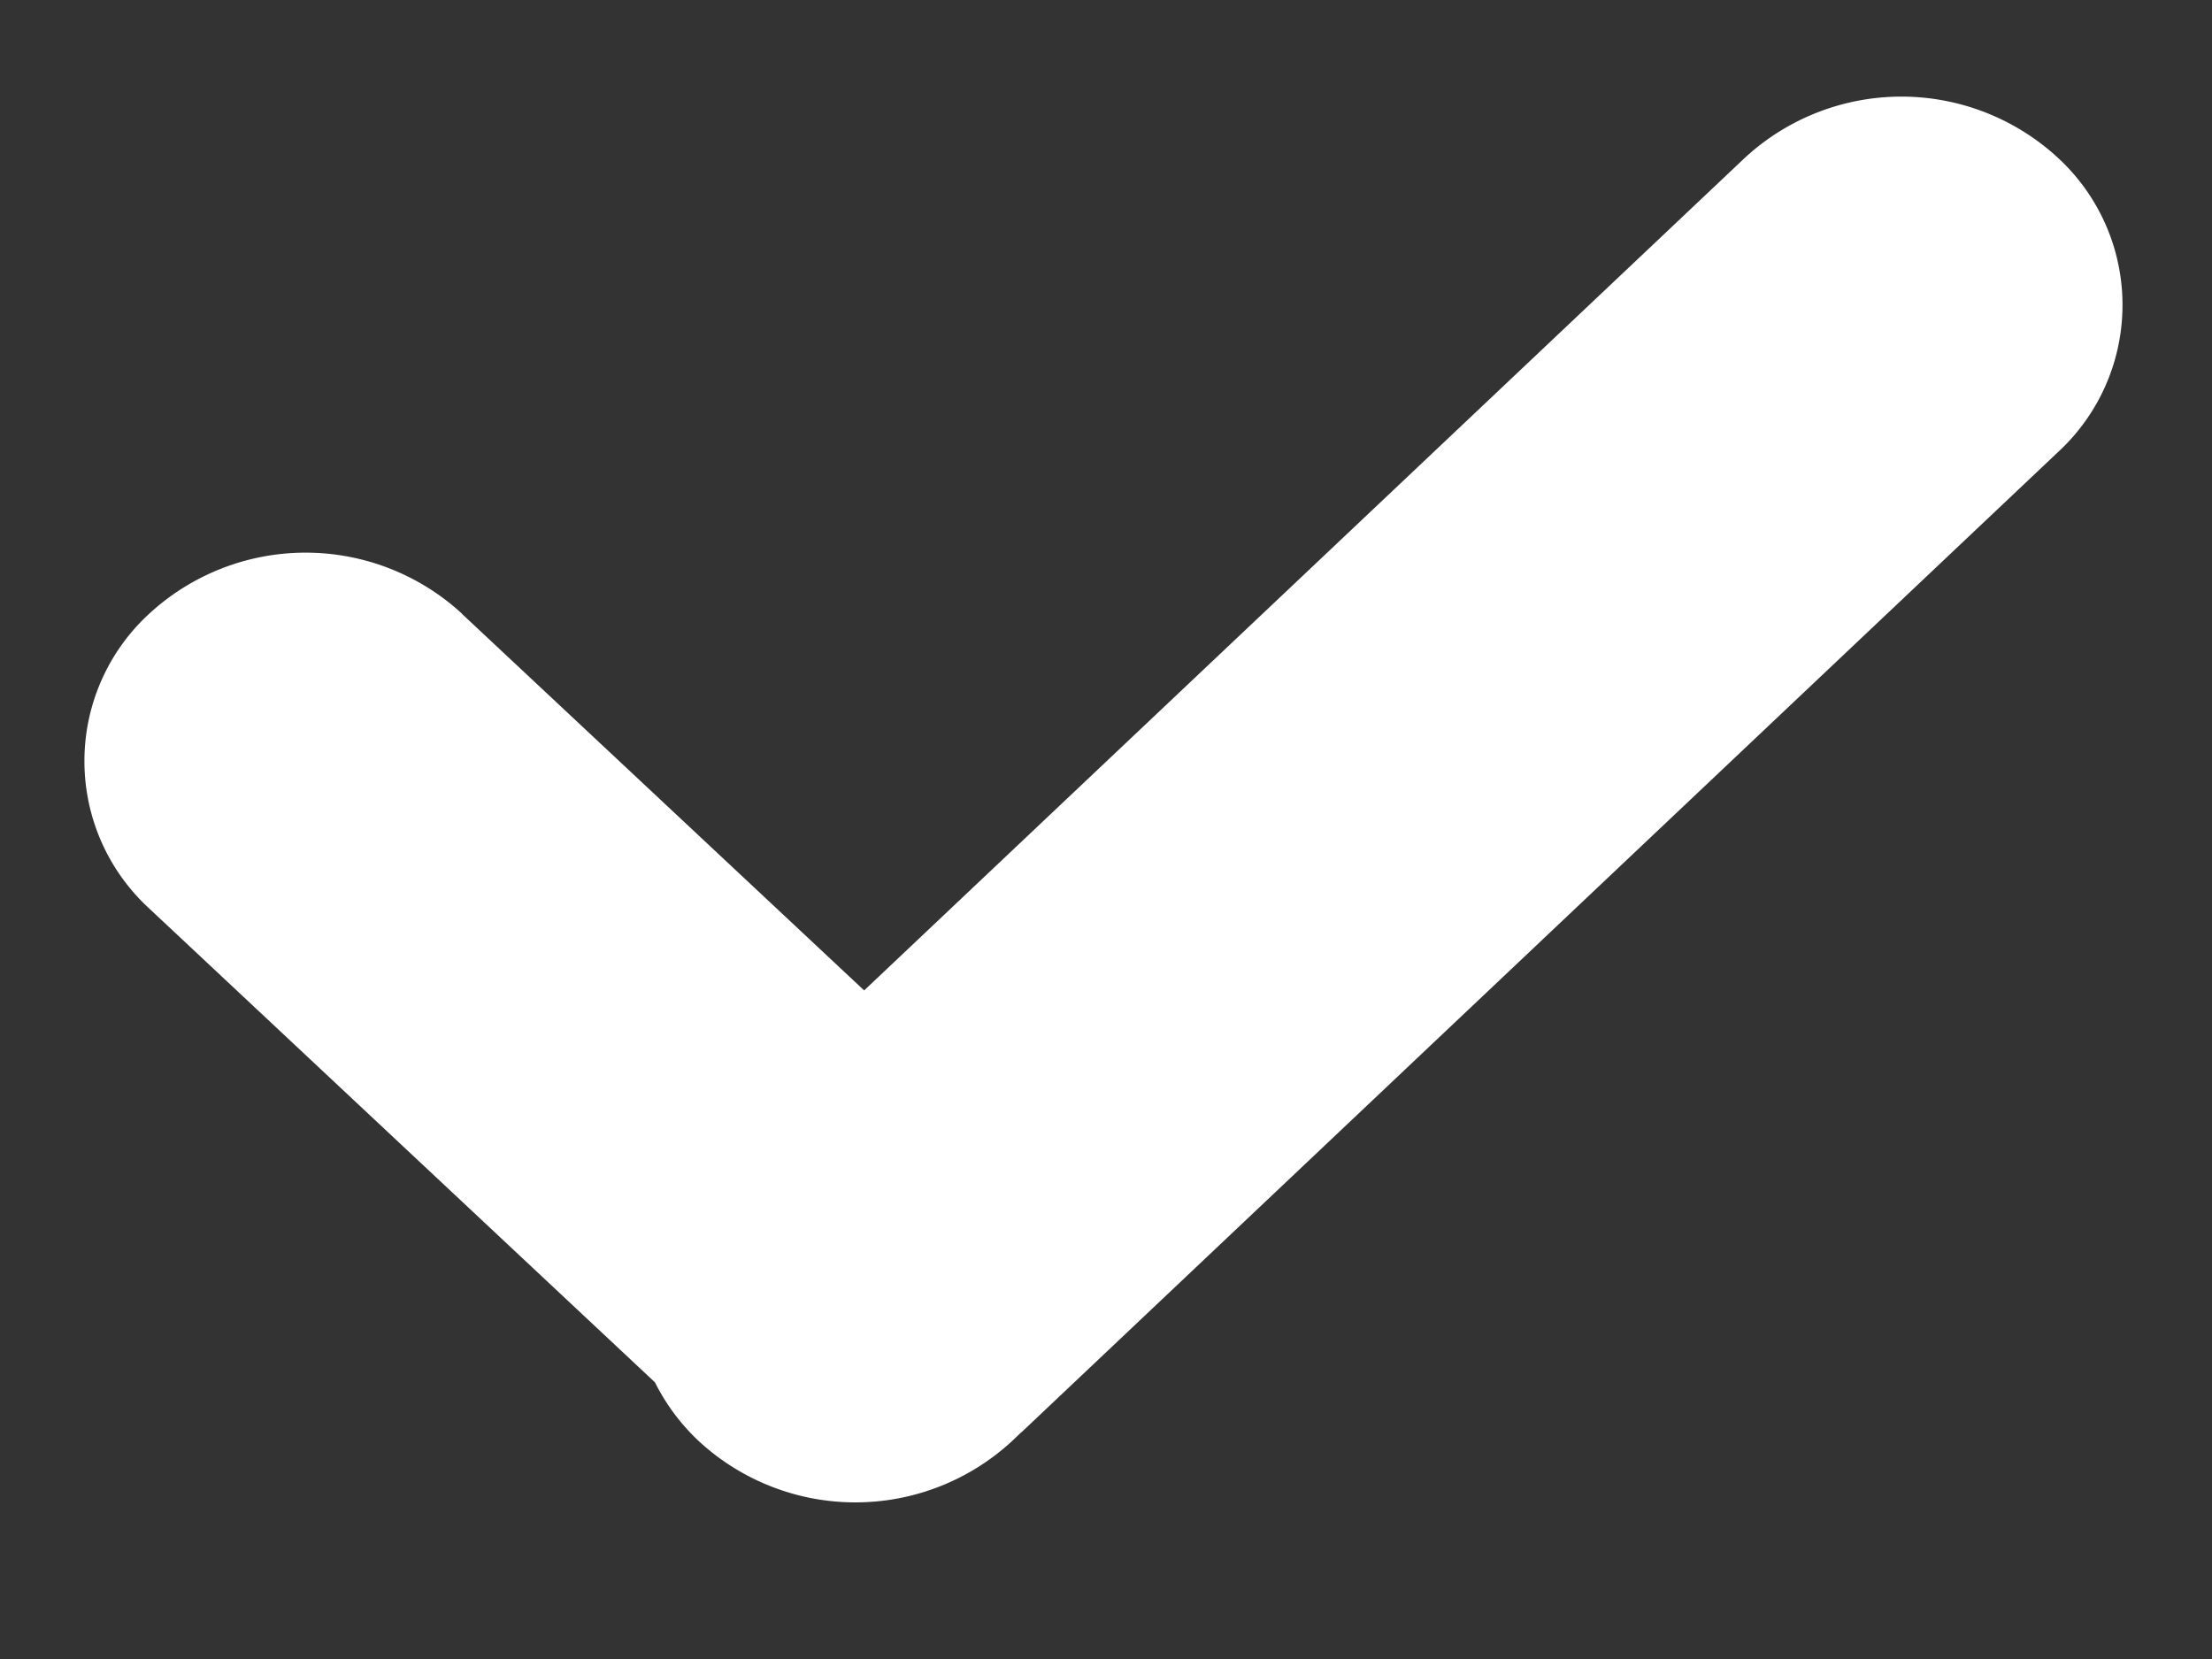 <svg xmlns="http://www.w3.org/2000/svg" width="12" height="9" viewBox="0 0 12 9"><rect x="0" y="0" width="12" height="9" fill="#333333" stroke="none"/><g><g><path fill="#fff" d="M2.506 3.33l2.182 2.043L9.467.855a1.252 1.252 0 0 1 1.696 0 1.085 1.085 0 0 1 0 1.599L5.55 7.762a1.191 1.191 0 0 1-.017.015l-.044.042a1.252 1.252 0 0 1-1.697 0 1.131 1.131 0 0 1-.239-.32L.81 4.929a1.085 1.085 0 0 1 0-1.6 1.252 1.252 0 0 1 1.696 0z"/></g></g></svg>